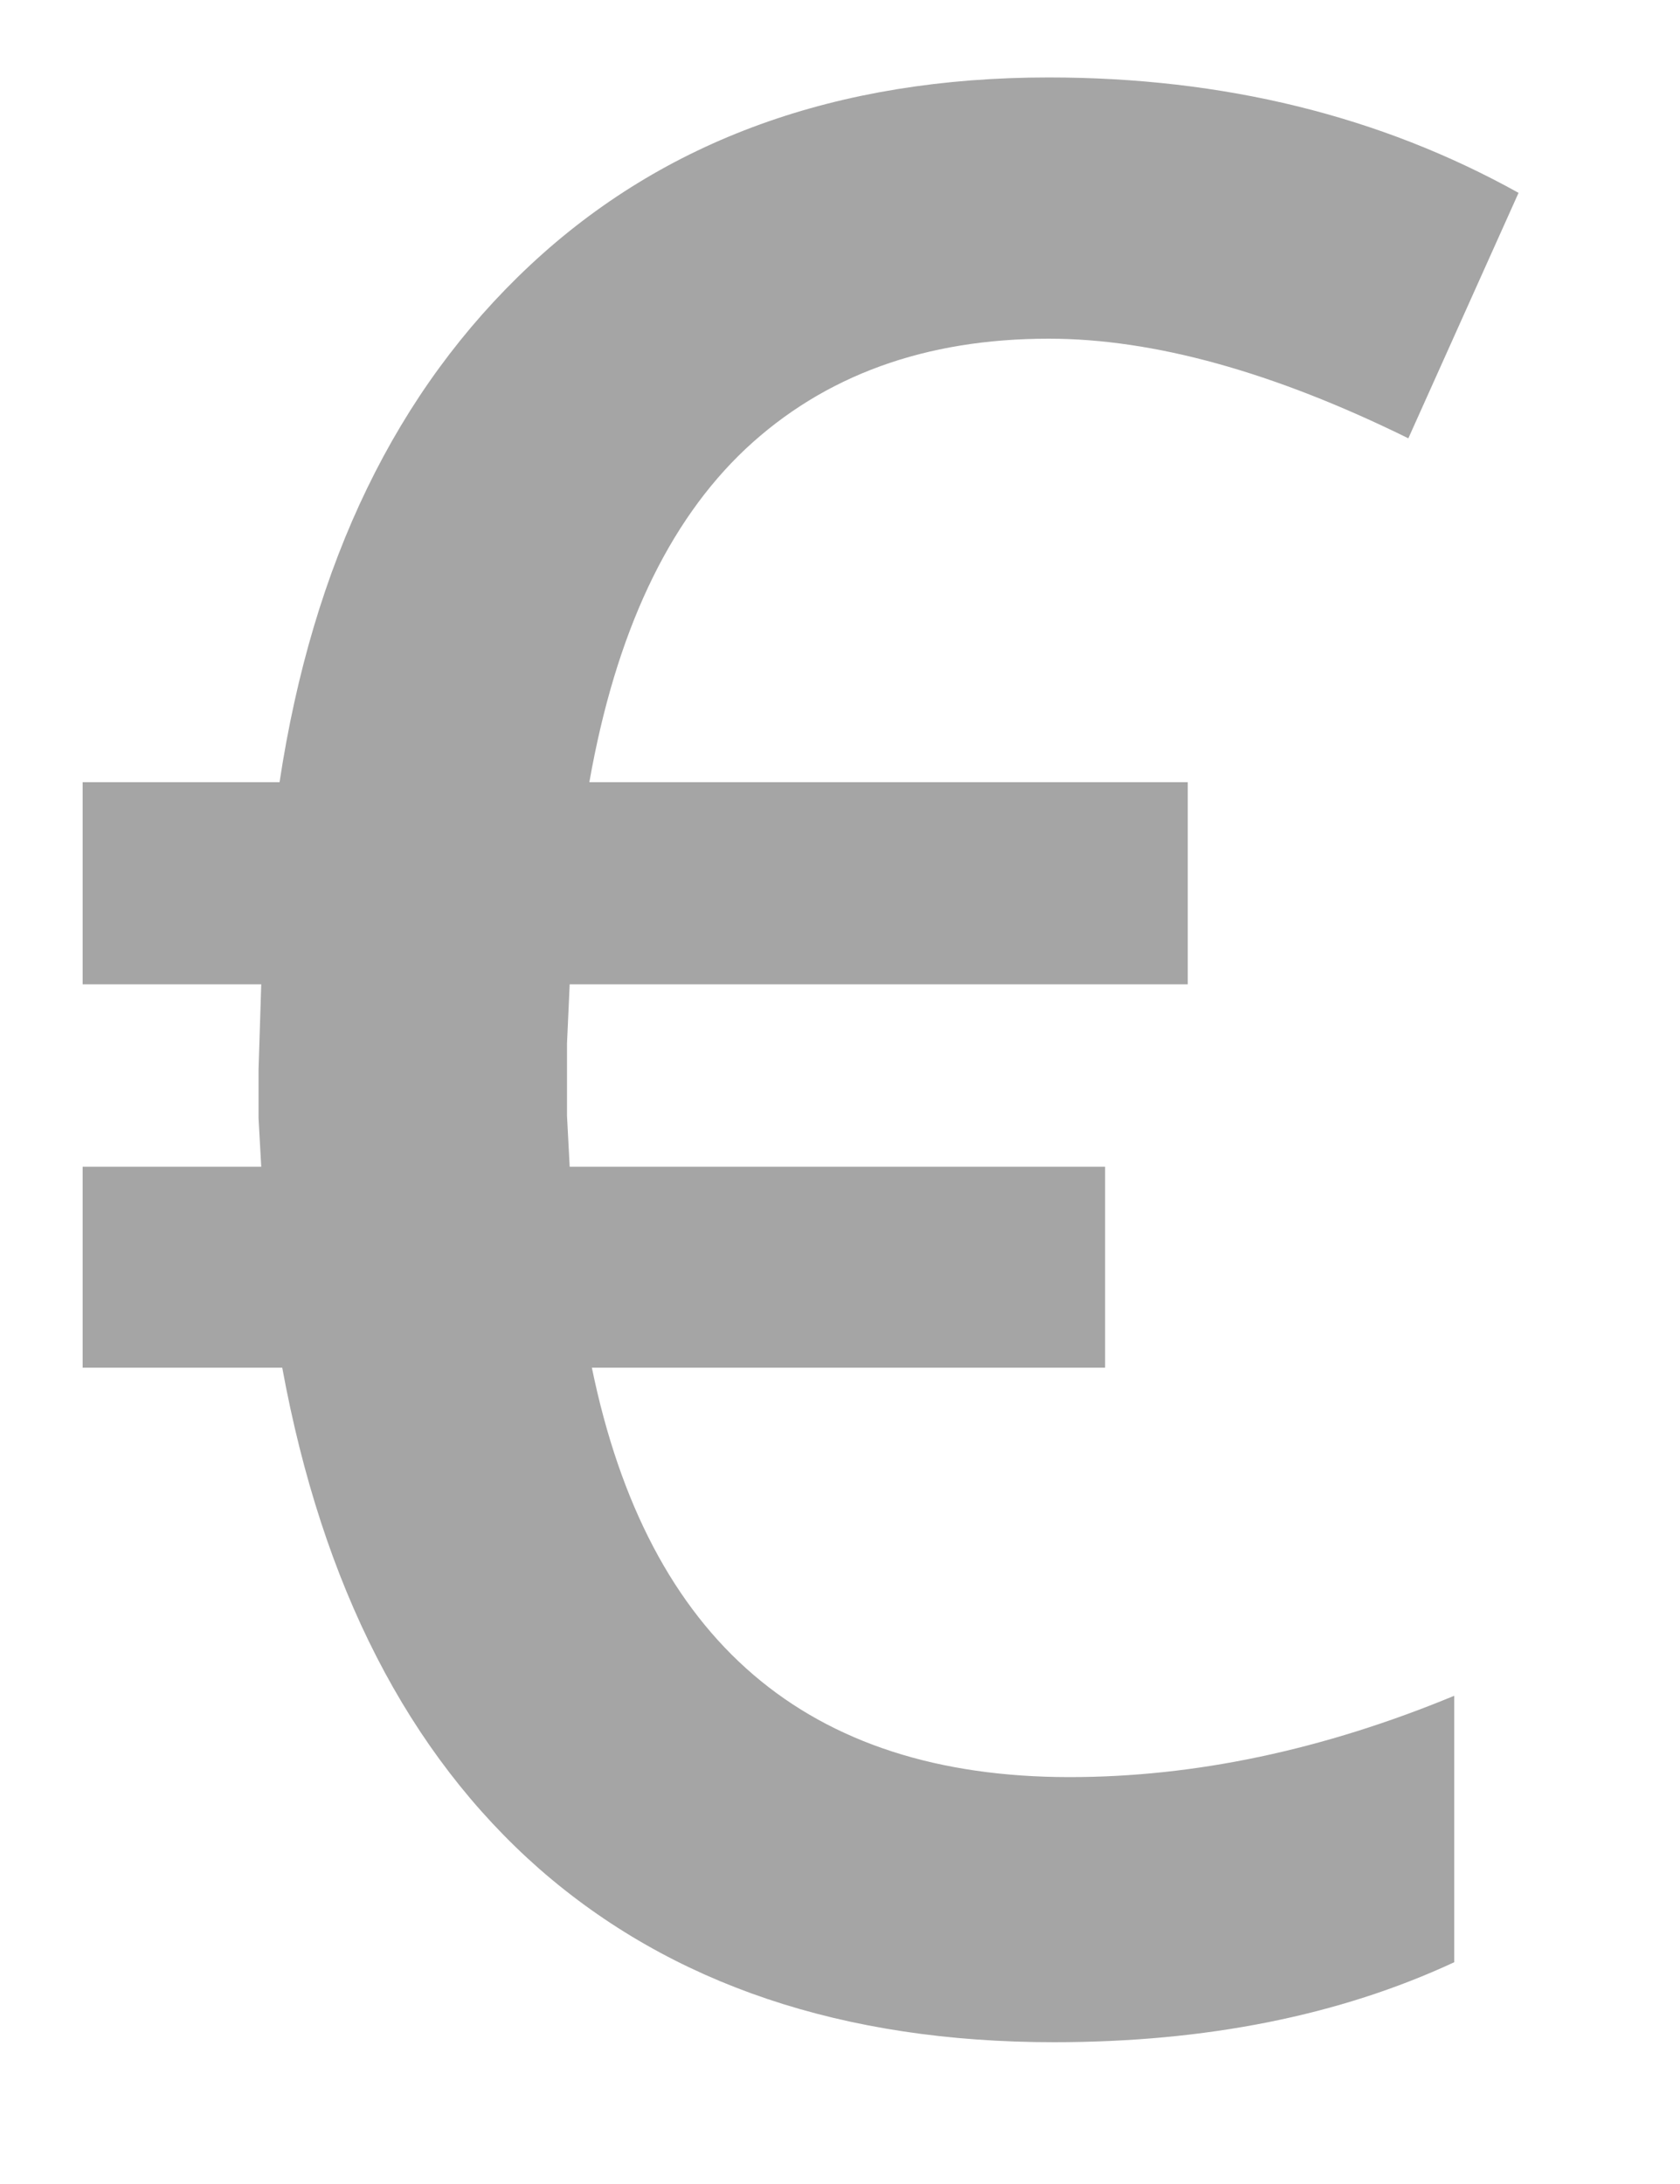 <svg width="10" height="13" viewBox="0 0 10 13" fill="none" xmlns="http://www.w3.org/2000/svg">
<path opacity="0.4" d="M6.242 2.016C5.508 2.016 4.906 2.234 4.438 2.672C3.974 3.109 3.664 3.771 3.508 4.656H7.07V5.859H3.391L3.375 6.211V6.641L3.391 6.945H6.578V8.141H3.523C3.857 9.766 4.805 10.578 6.367 10.578C7.112 10.578 7.875 10.417 8.656 10.094V11.68C7.974 11.997 7.18 12.156 6.273 12.156C5.018 12.156 3.997 11.812 3.211 11.125C2.43 10.438 1.919 9.443 1.68 8.141H0.492V6.945H1.555L1.539 6.656V6.367L1.555 5.859H0.492V4.656H1.664C1.862 3.349 2.359 2.323 3.156 1.578C3.953 0.833 4.982 0.461 6.242 0.461C7.284 0.461 8.216 0.69 9.039 1.148L8.383 2.609C7.581 2.214 6.867 2.016 6.242 2.016Z" fill="#1E1E1E"/>
</svg>
